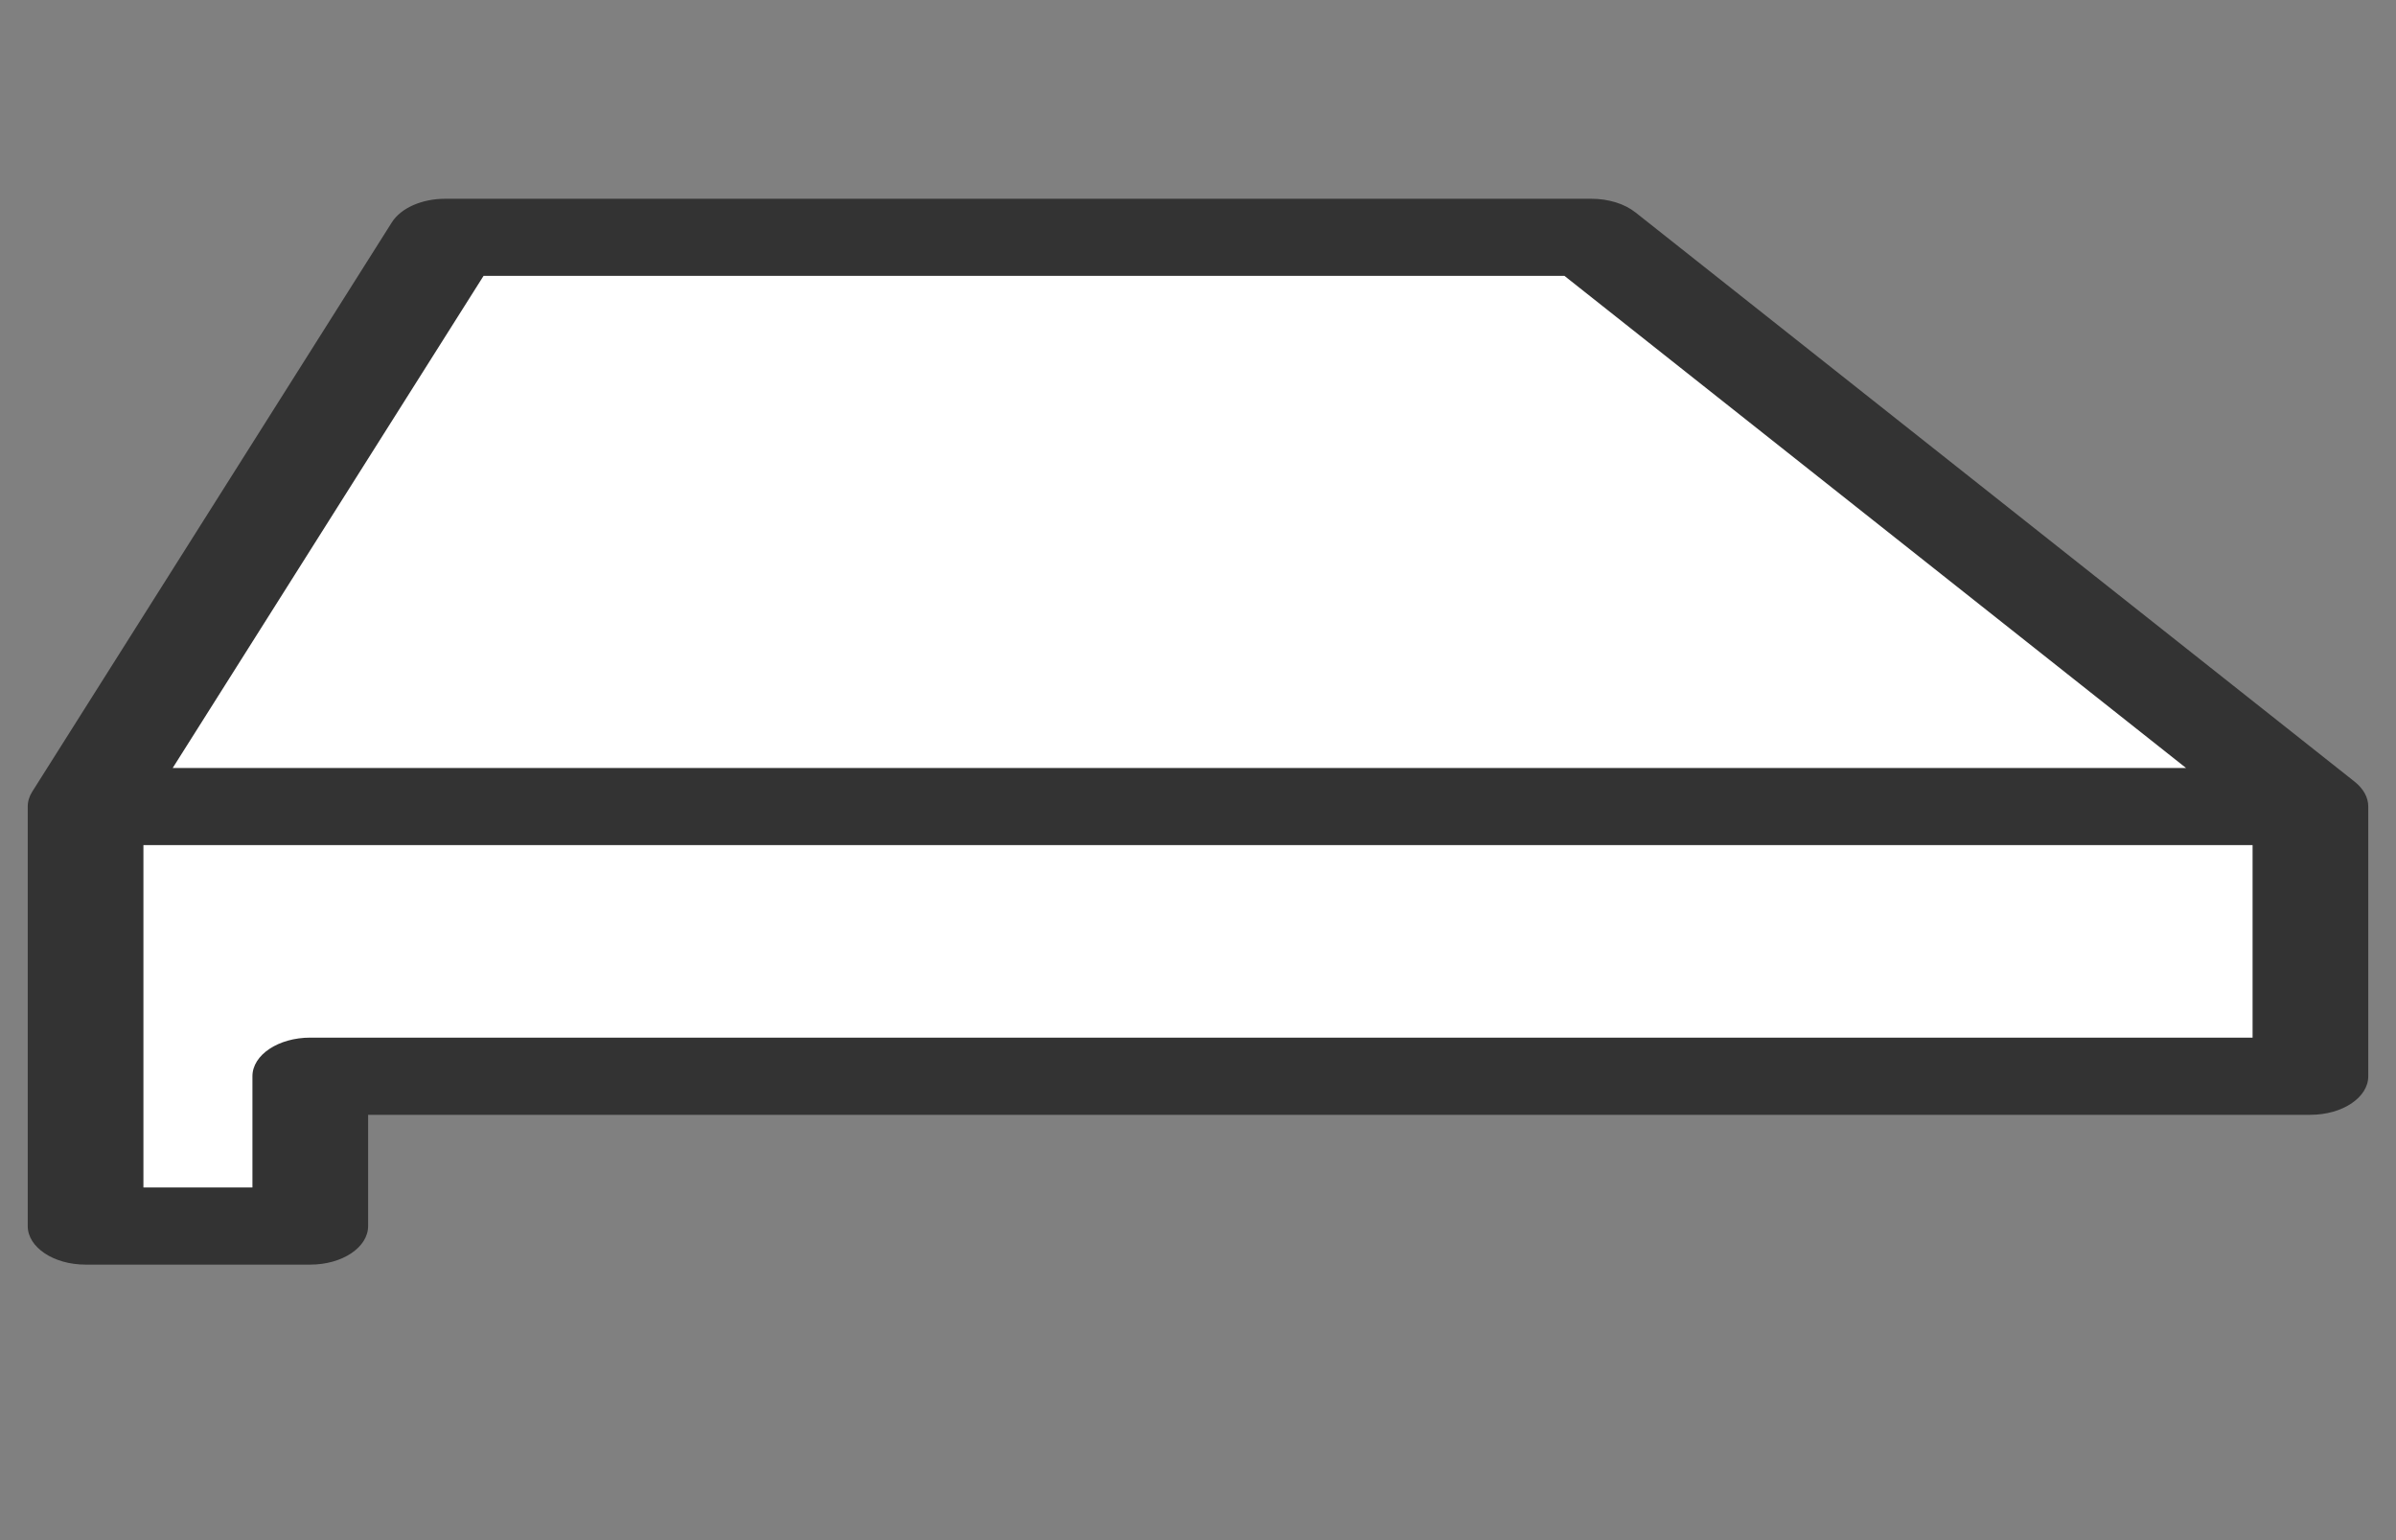 <svg width="28" height="18" viewBox="0 0 28 18" fill="none" xmlns="http://www.w3.org/2000/svg">
<rect x="0" y="0" width="28" height="18" fill="#808080" stroke="none"/>
<path d="M3.626 14.329H1V9.427L5.202 2.773H18.596L27 9.427V12.578H3.626V14.329Z" fill="white"/>
<path fill-rule="evenodd" clip-rule="evenodd" d="M4.579 2.599C4.685 2.431 4.93 2.323 5.202 2.323H18.596C18.796 2.323 18.985 2.381 19.113 2.483L27.517 9.136C27.62 9.218 27.676 9.32 27.676 9.427V12.578C27.676 12.827 27.374 13.029 27 13.029H4.302V14.329C4.302 14.578 4 14.78 3.626 14.78H1C0.627 14.78 0.324 14.578 0.324 14.329V9.427C0.324 9.367 0.342 9.307 0.377 9.252L4.579 2.599ZM5.651 3.224L2.018 8.976H25.547L18.282 3.224H5.651ZM26.324 9.877H1.676V13.878H2.95V12.578C2.95 12.329 3.253 12.127 3.626 12.127H26.324V9.877Z" fill="#333333"/>
</svg>
